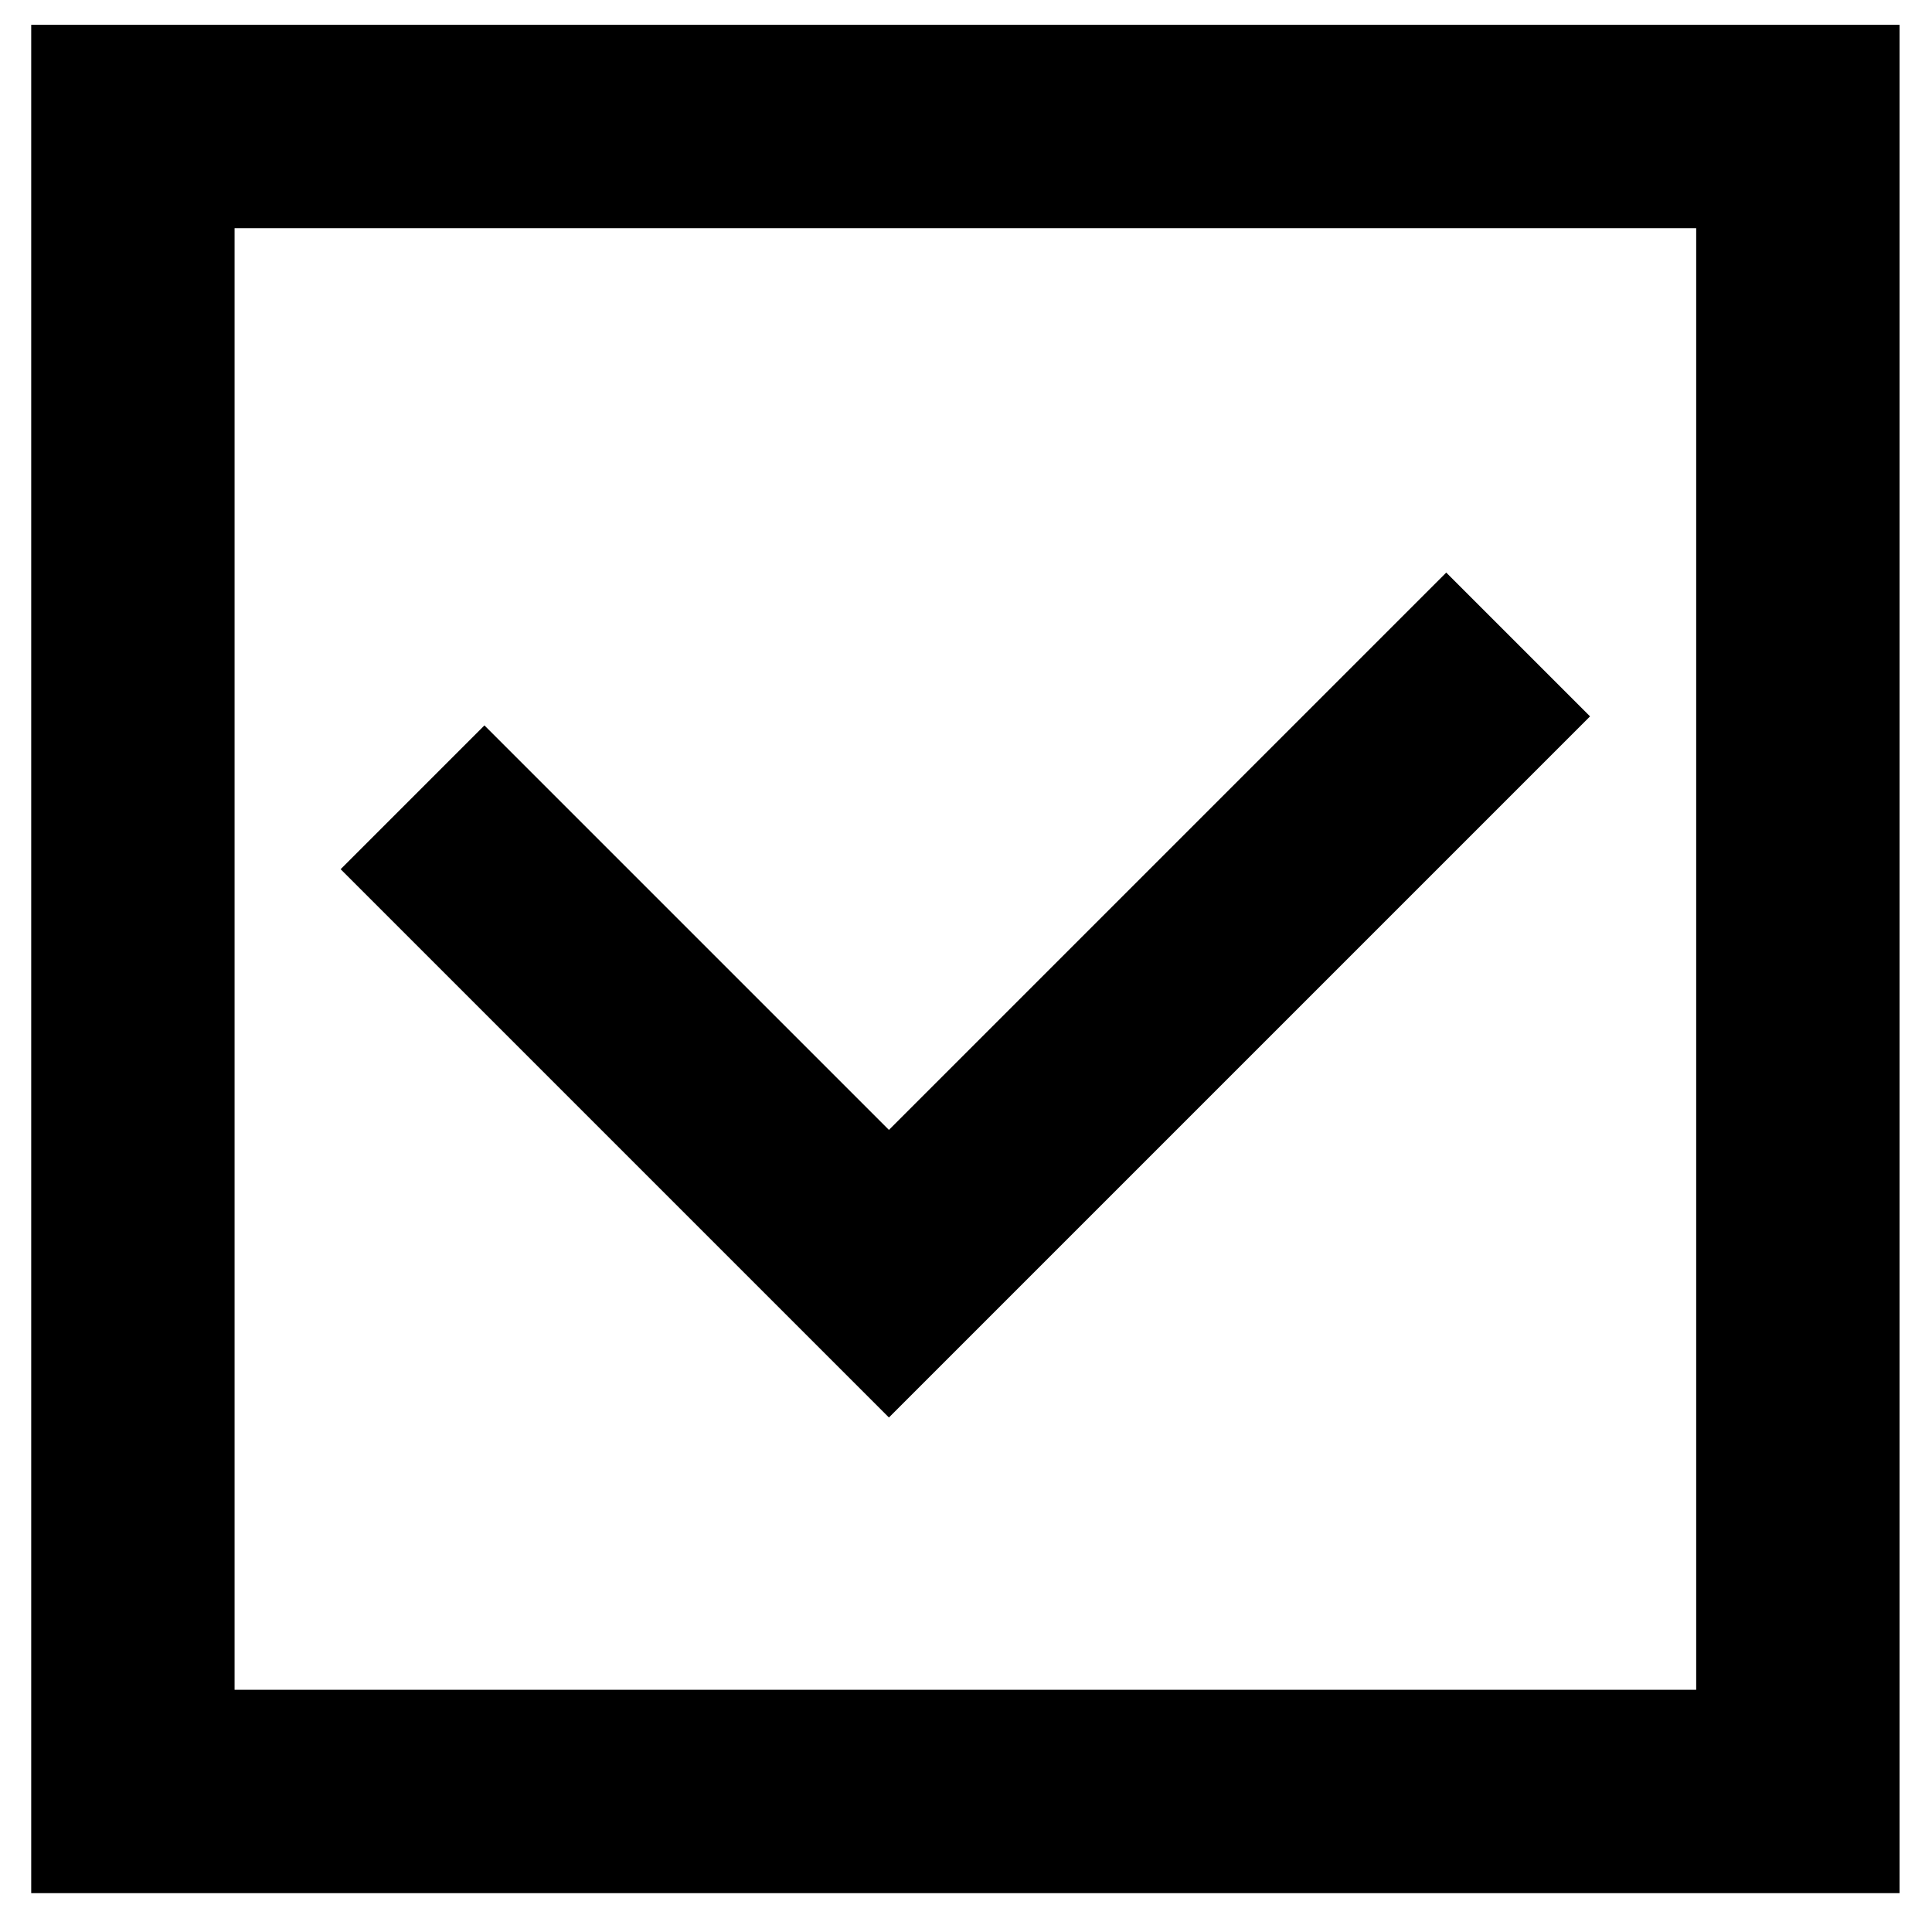 <svg width="38" height="38" viewBox="0 0 38 38" fill="none" xmlns="http://www.w3.org/2000/svg">
<rect x="2.614" y="2.488" width="32.748" height="32.748" stroke="black" stroke-width="4"/>
<path d="M8.114 15.682L17.484 25.052L29.86 12.676" stroke="black" stroke-width="4"/>
</svg>
